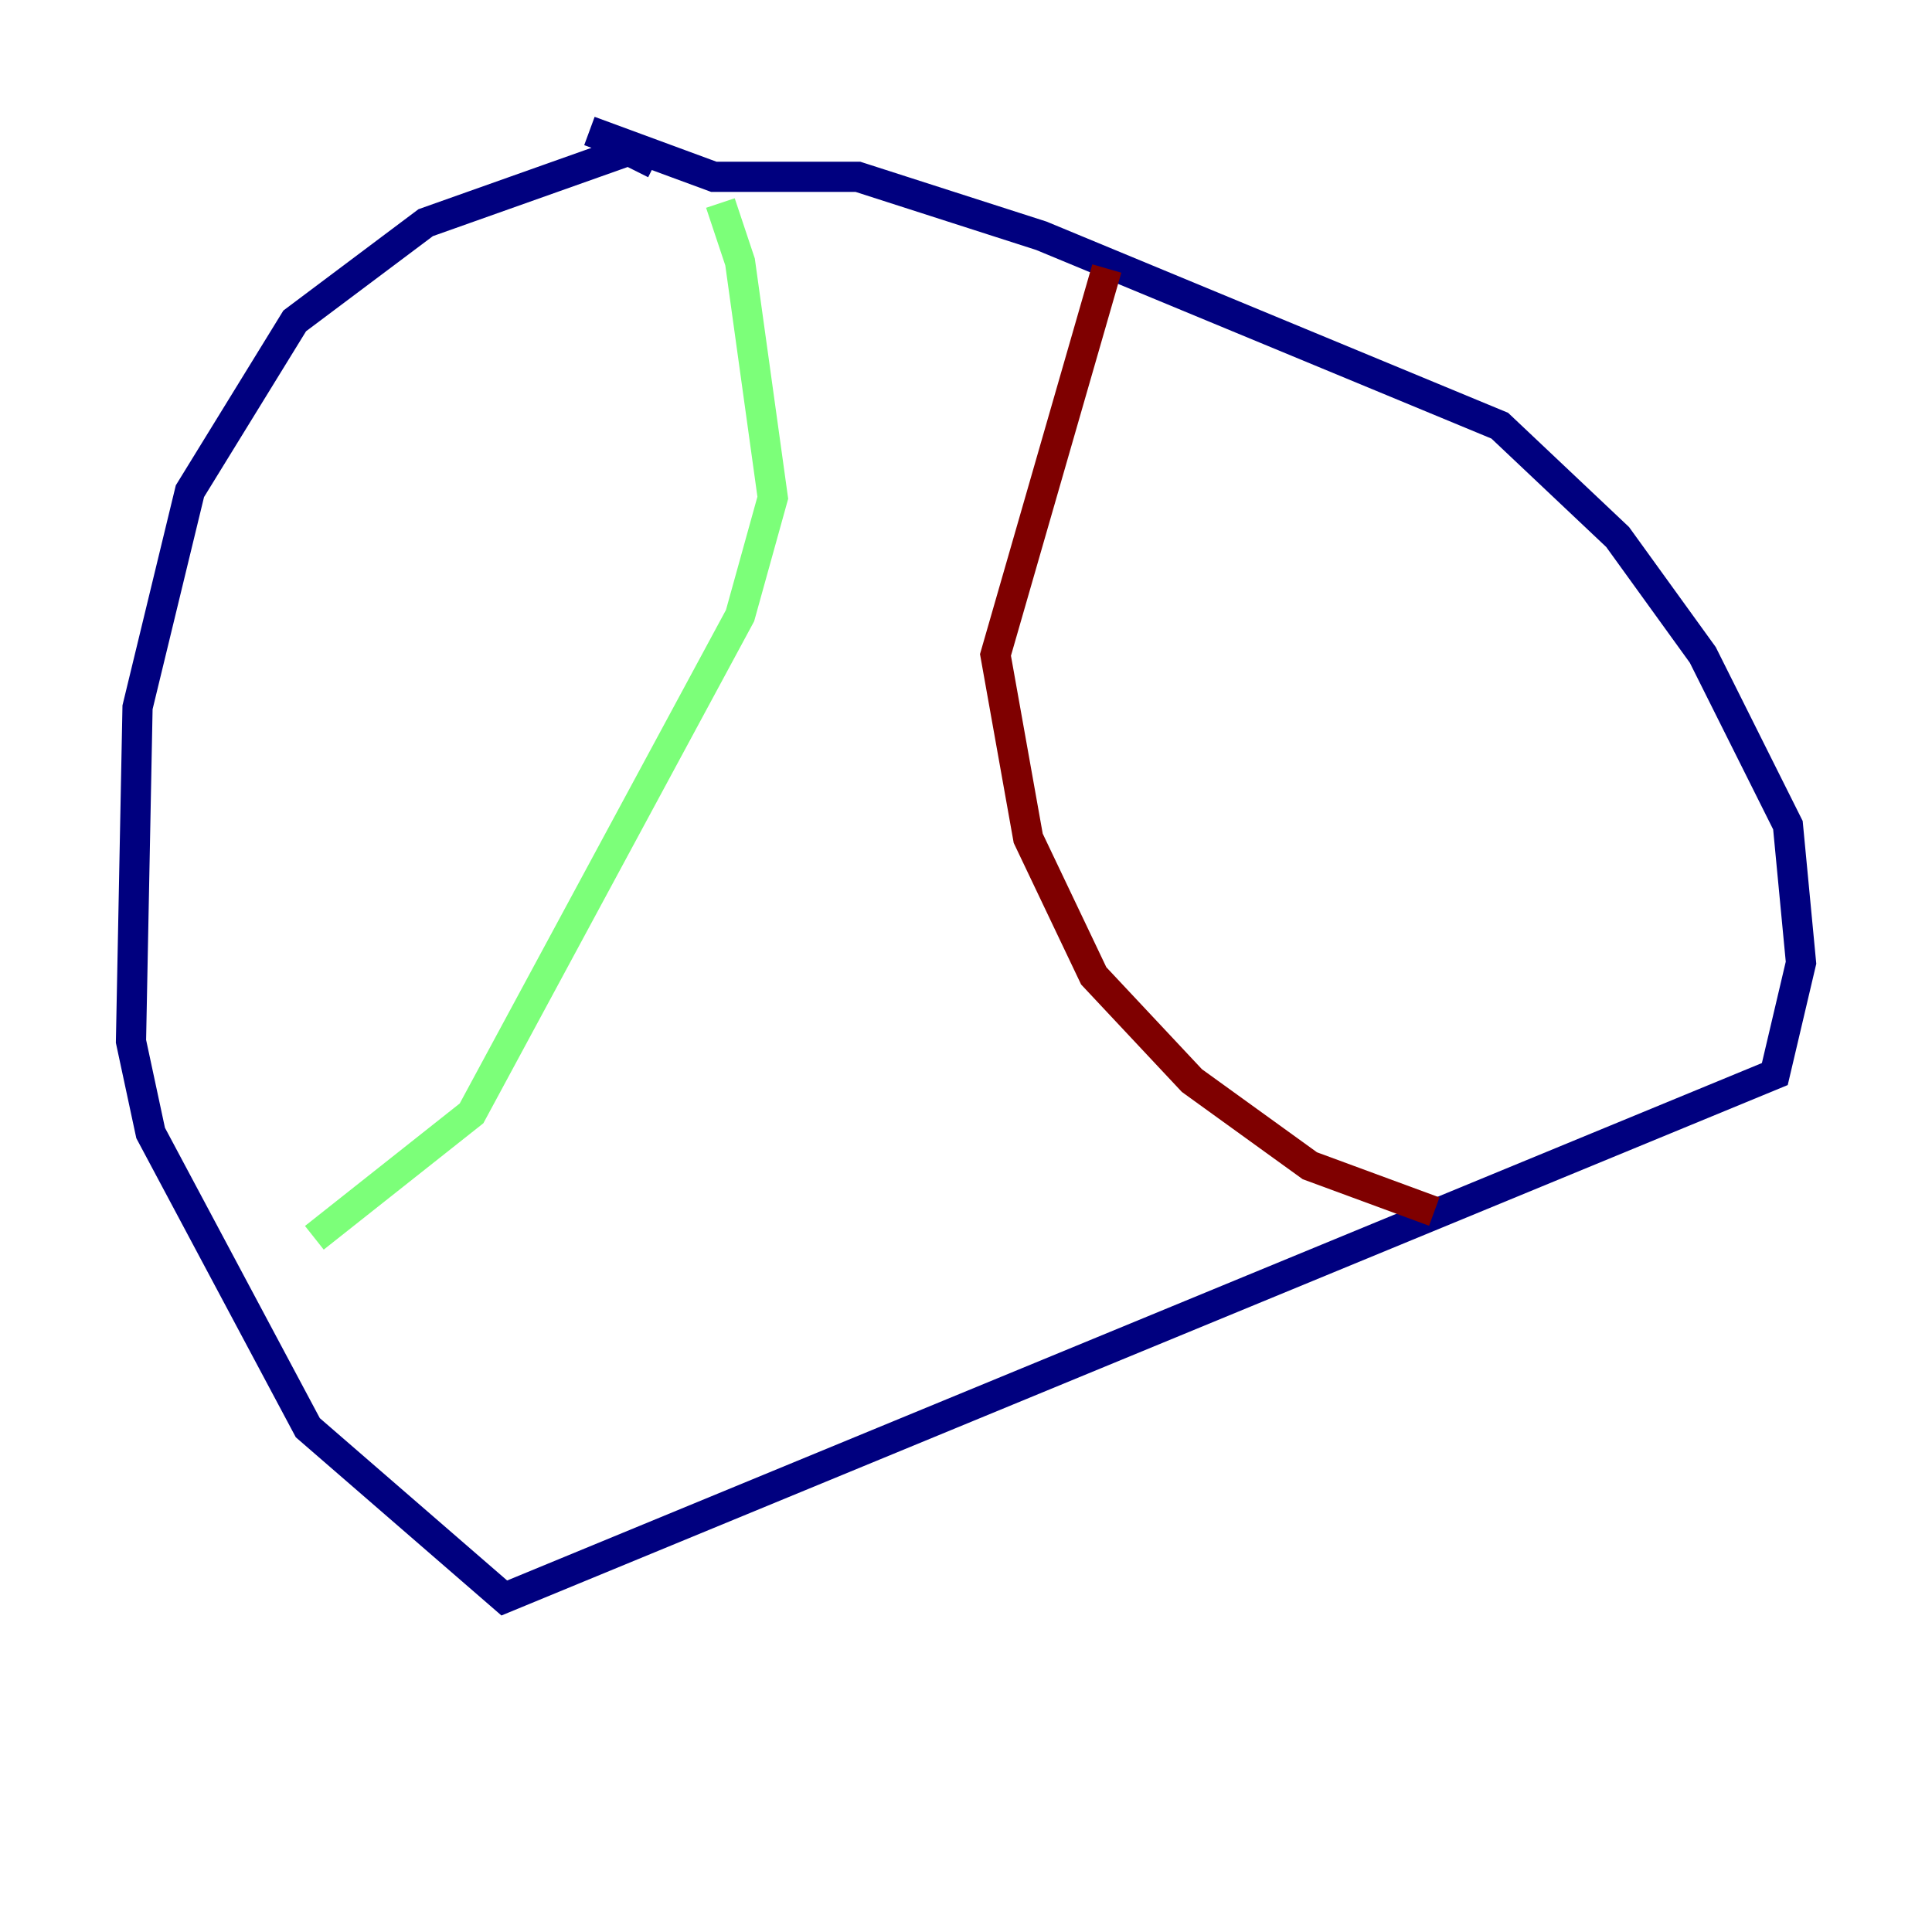 <?xml version="1.0" encoding="utf-8" ?>
<svg baseProfile="tiny" height="128" version="1.2" viewBox="0,0,128,128" width="128" xmlns="http://www.w3.org/2000/svg" xmlns:ev="http://www.w3.org/2001/xml-events" xmlns:xlink="http://www.w3.org/1999/xlink"><defs /><polyline fill="none" points="43.39,10.848 41.654,9.98 28.203,14.752 19.525,21.261 12.583,32.542 9.112,46.861 8.678,68.99 9.98,75.064 20.393,94.59 33.41,105.871 117.586,71.159 119.322,63.783 118.454,54.671 112.814,43.39 107.173,35.58 99.363,28.203 68.99,15.62 56.841,11.715 47.295,11.715 39.051,8.678" stroke="#00007f" stroke-width="2" /><polyline fill="none" points="47.729,13.451 49.031,17.356 51.2,32.976 49.031,40.786 31.241,73.763 20.827,82.007" stroke="#7cff79" stroke-width="2" /><polyline fill="none" points="73.329,17.79 65.953,43.39 68.122,55.539 72.461,64.651 78.969,71.593 86.78,77.234 95.024,80.271" stroke="#7f0000" stroke-width="2" /></svg>